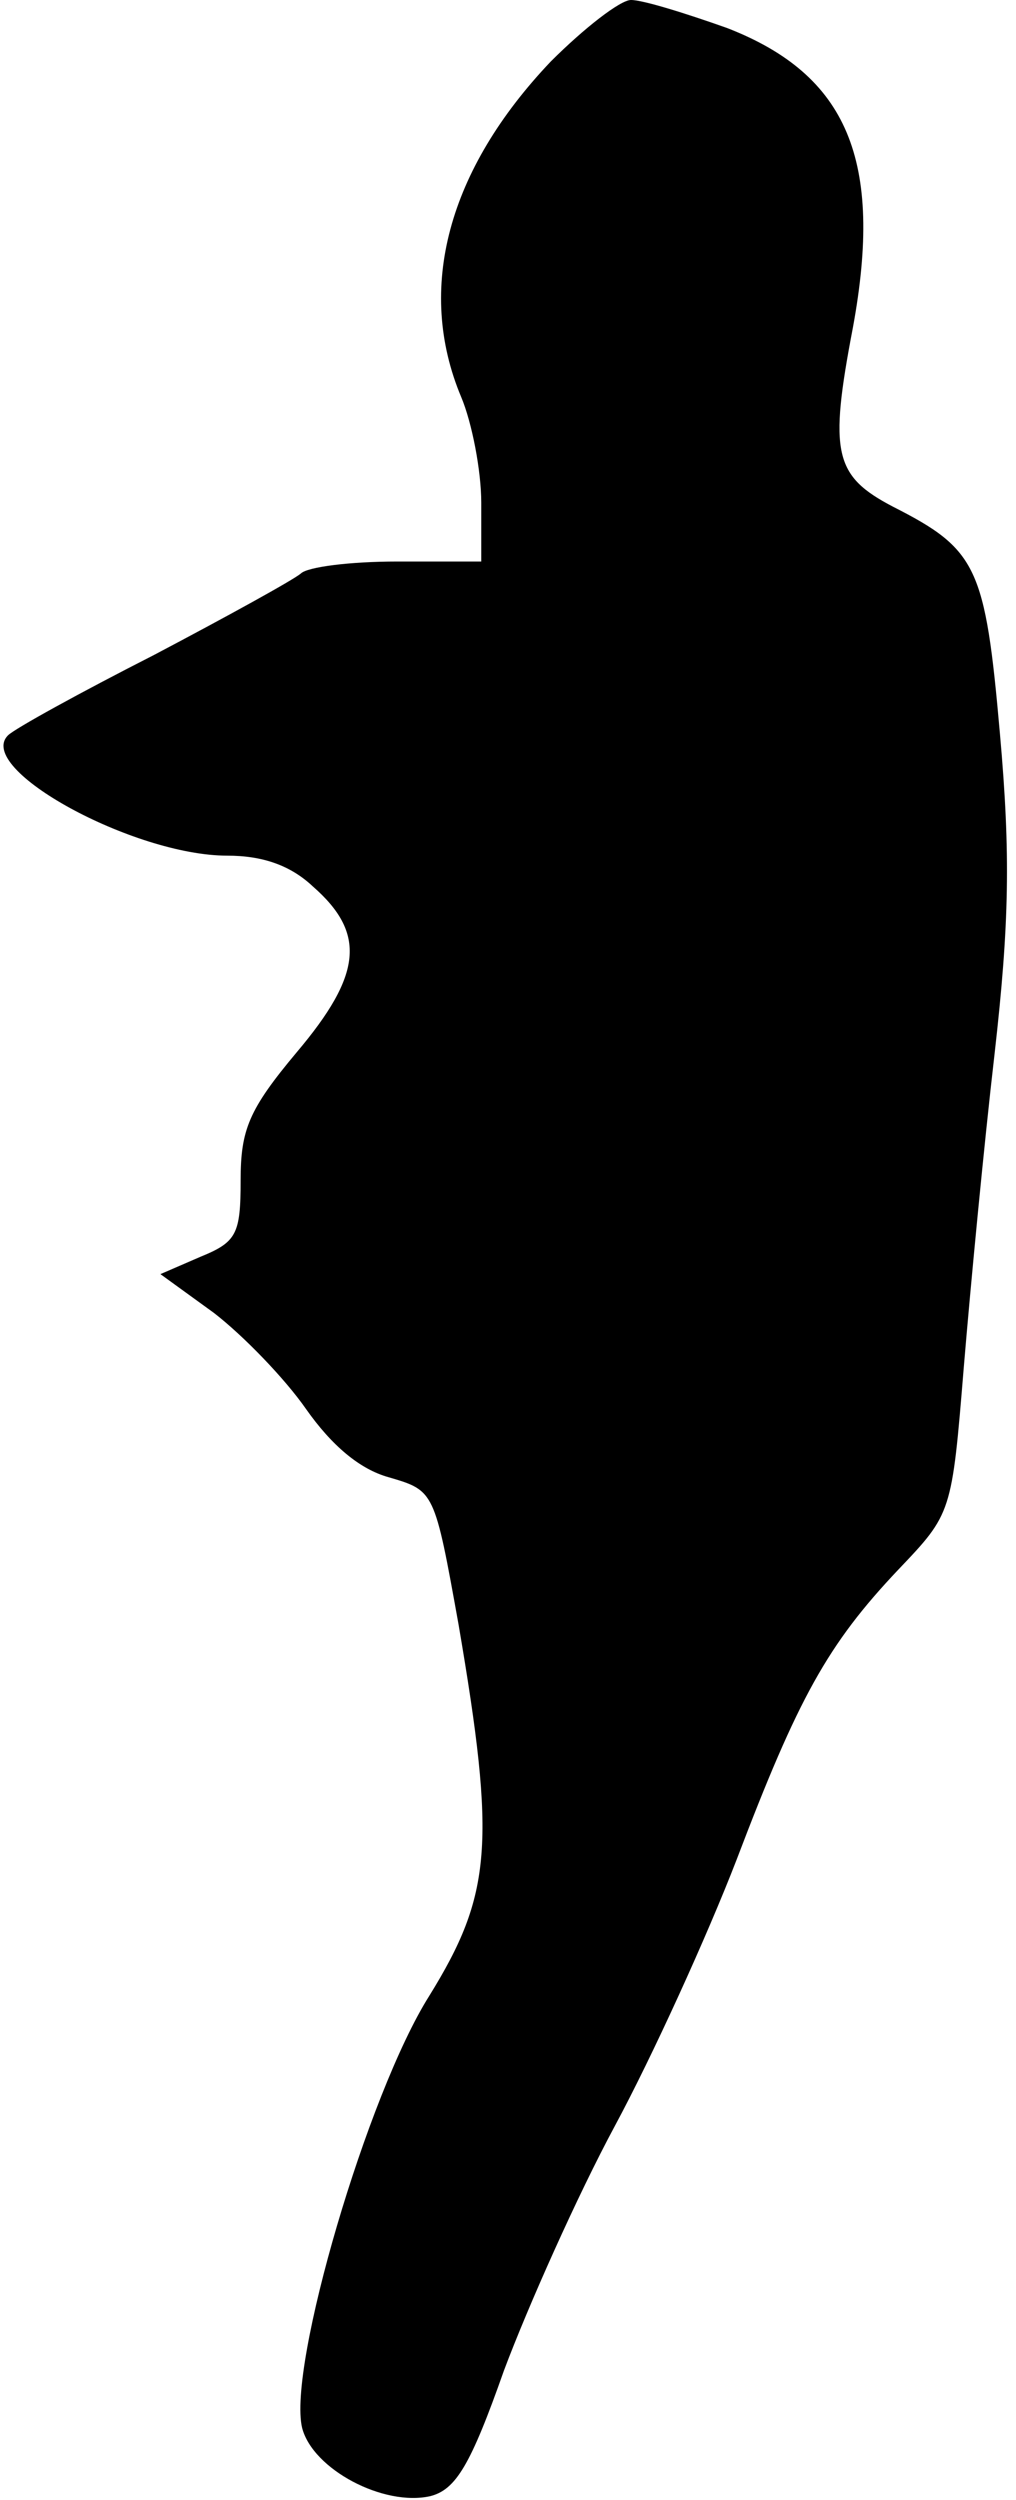 <?xml version="1.0" standalone="no"?>
<!DOCTYPE svg PUBLIC "-//W3C//DTD SVG 20010904//EN"
 "http://www.w3.org/TR/2001/REC-SVG-20010904/DTD/svg10.dtd">
<svg version="1.0" xmlns="http://www.w3.org/2000/svg"
 width="76pt" height="187pt" viewBox="0 0 76 187"
 preserveAspectRatio="xMidYMid meet">
<g transform="translate(0,187) scale(0.1,-0.1)"
fill="#000000" stroke="none">
<path fill="#000000" stroke="none" d="M412 1824 c-77 -81 -101 -170 -67 -251
8 -19 15 -55 15 -79 l0 -44 -63 0 c-35 0 -67 -4 -72 -9 -6 -5 -55 -32 -110
-61 -55 -28 -104 -55 -109 -60 -25 -25 94 -90 164 -90 26 0 47 -7 64 -23 40
-35 37 -66 -12 -124 -36 -43 -42 -58 -42 -96 0 -40 -3 -46 -30 -57 l-30 -13
40 -29 c22 -17 53 -49 69 -72 19 -27 40 -45 62 -51 34 -10 34 -10 52 -110 28
-164 25 -202 -22 -278 -46 -73 -106 -277 -95 -323 8 -31 61 -59 96 -51 19 5
30 23 55 94 18 48 55 131 83 183 28 52 69 142 91 199 46 121 68 161 121 217
40 42 40 42 49 152 5 60 15 165 23 234 11 97 12 149 4 239 -11 125 -17 138
-80 170 -44 23 -48 40 -30 134 23 125 -4 189 -94 224 -31 11 -63 21 -72 21 -8
0 -35 -21 -60 -46z"/>
</g>
</svg>
